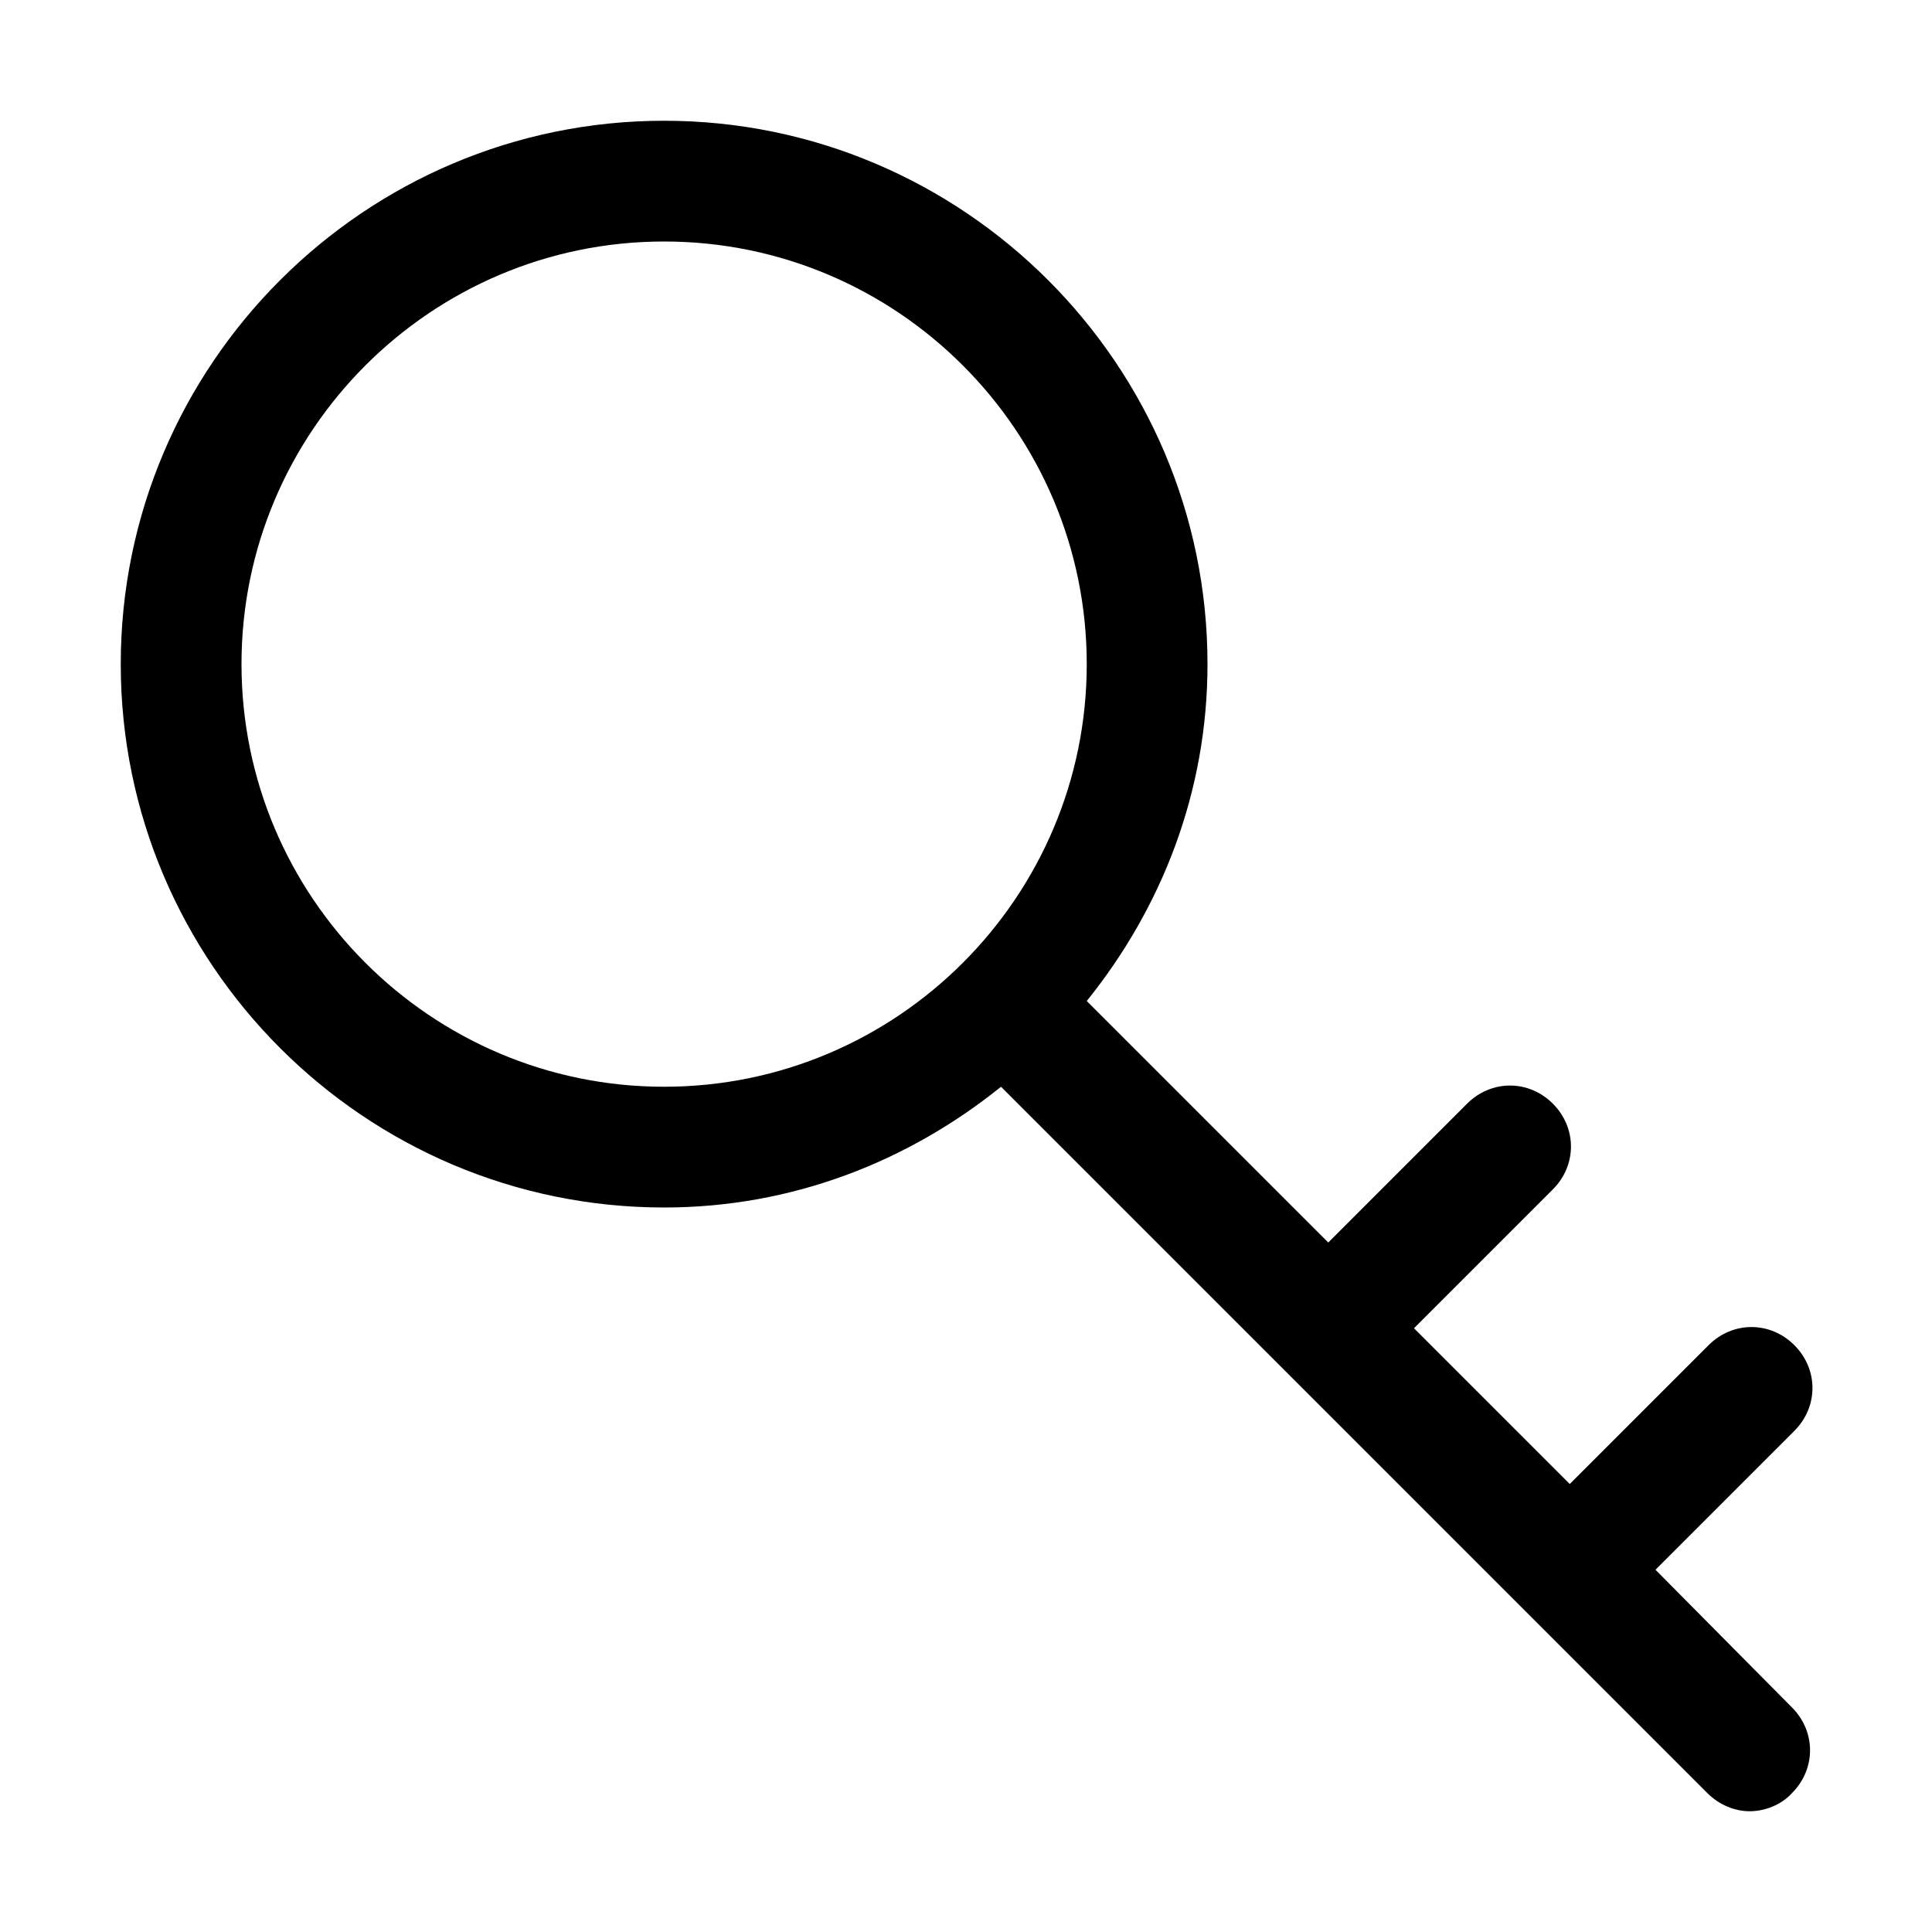 <!-- Generated by IcoMoon.io -->
<svg version="1.1" xmlns="http://www.w3.org/2000/svg" width="32" height="32" viewBox="0 0 32 32">
<title>key</title>
<path d="M27.42 26l2.3-2.3c0.4-0.4 0.4-1.020 0-1.42s-1.020-0.4-1.42 0l-2.3 2.3-2.58-2.58 2.3-2.3c0.4-0.4 0.4-1.020 0-1.42s-1.020-0.4-1.42 0l-2.3 2.3-4-4c1.24-1.54 2-3.46 2-5.58 0-4.96-4.040-9-9-9s-9 4.040-9 9 4.040 9 9 9c2.12 0 4.040-0.76 5.58-2l11.7 11.7c0.2 0.2 0.46 0.3 0.7 0.3s0.52-0.1 0.7-0.3c0.4-0.4 0.4-1.020 0-1.42l-2.26-2.28zM11 18c-3.86 0-7-3.14-7-7s3.14-7 7-7 7 3.14 7 7-3.14 7-7 7z"></path>
</svg>
